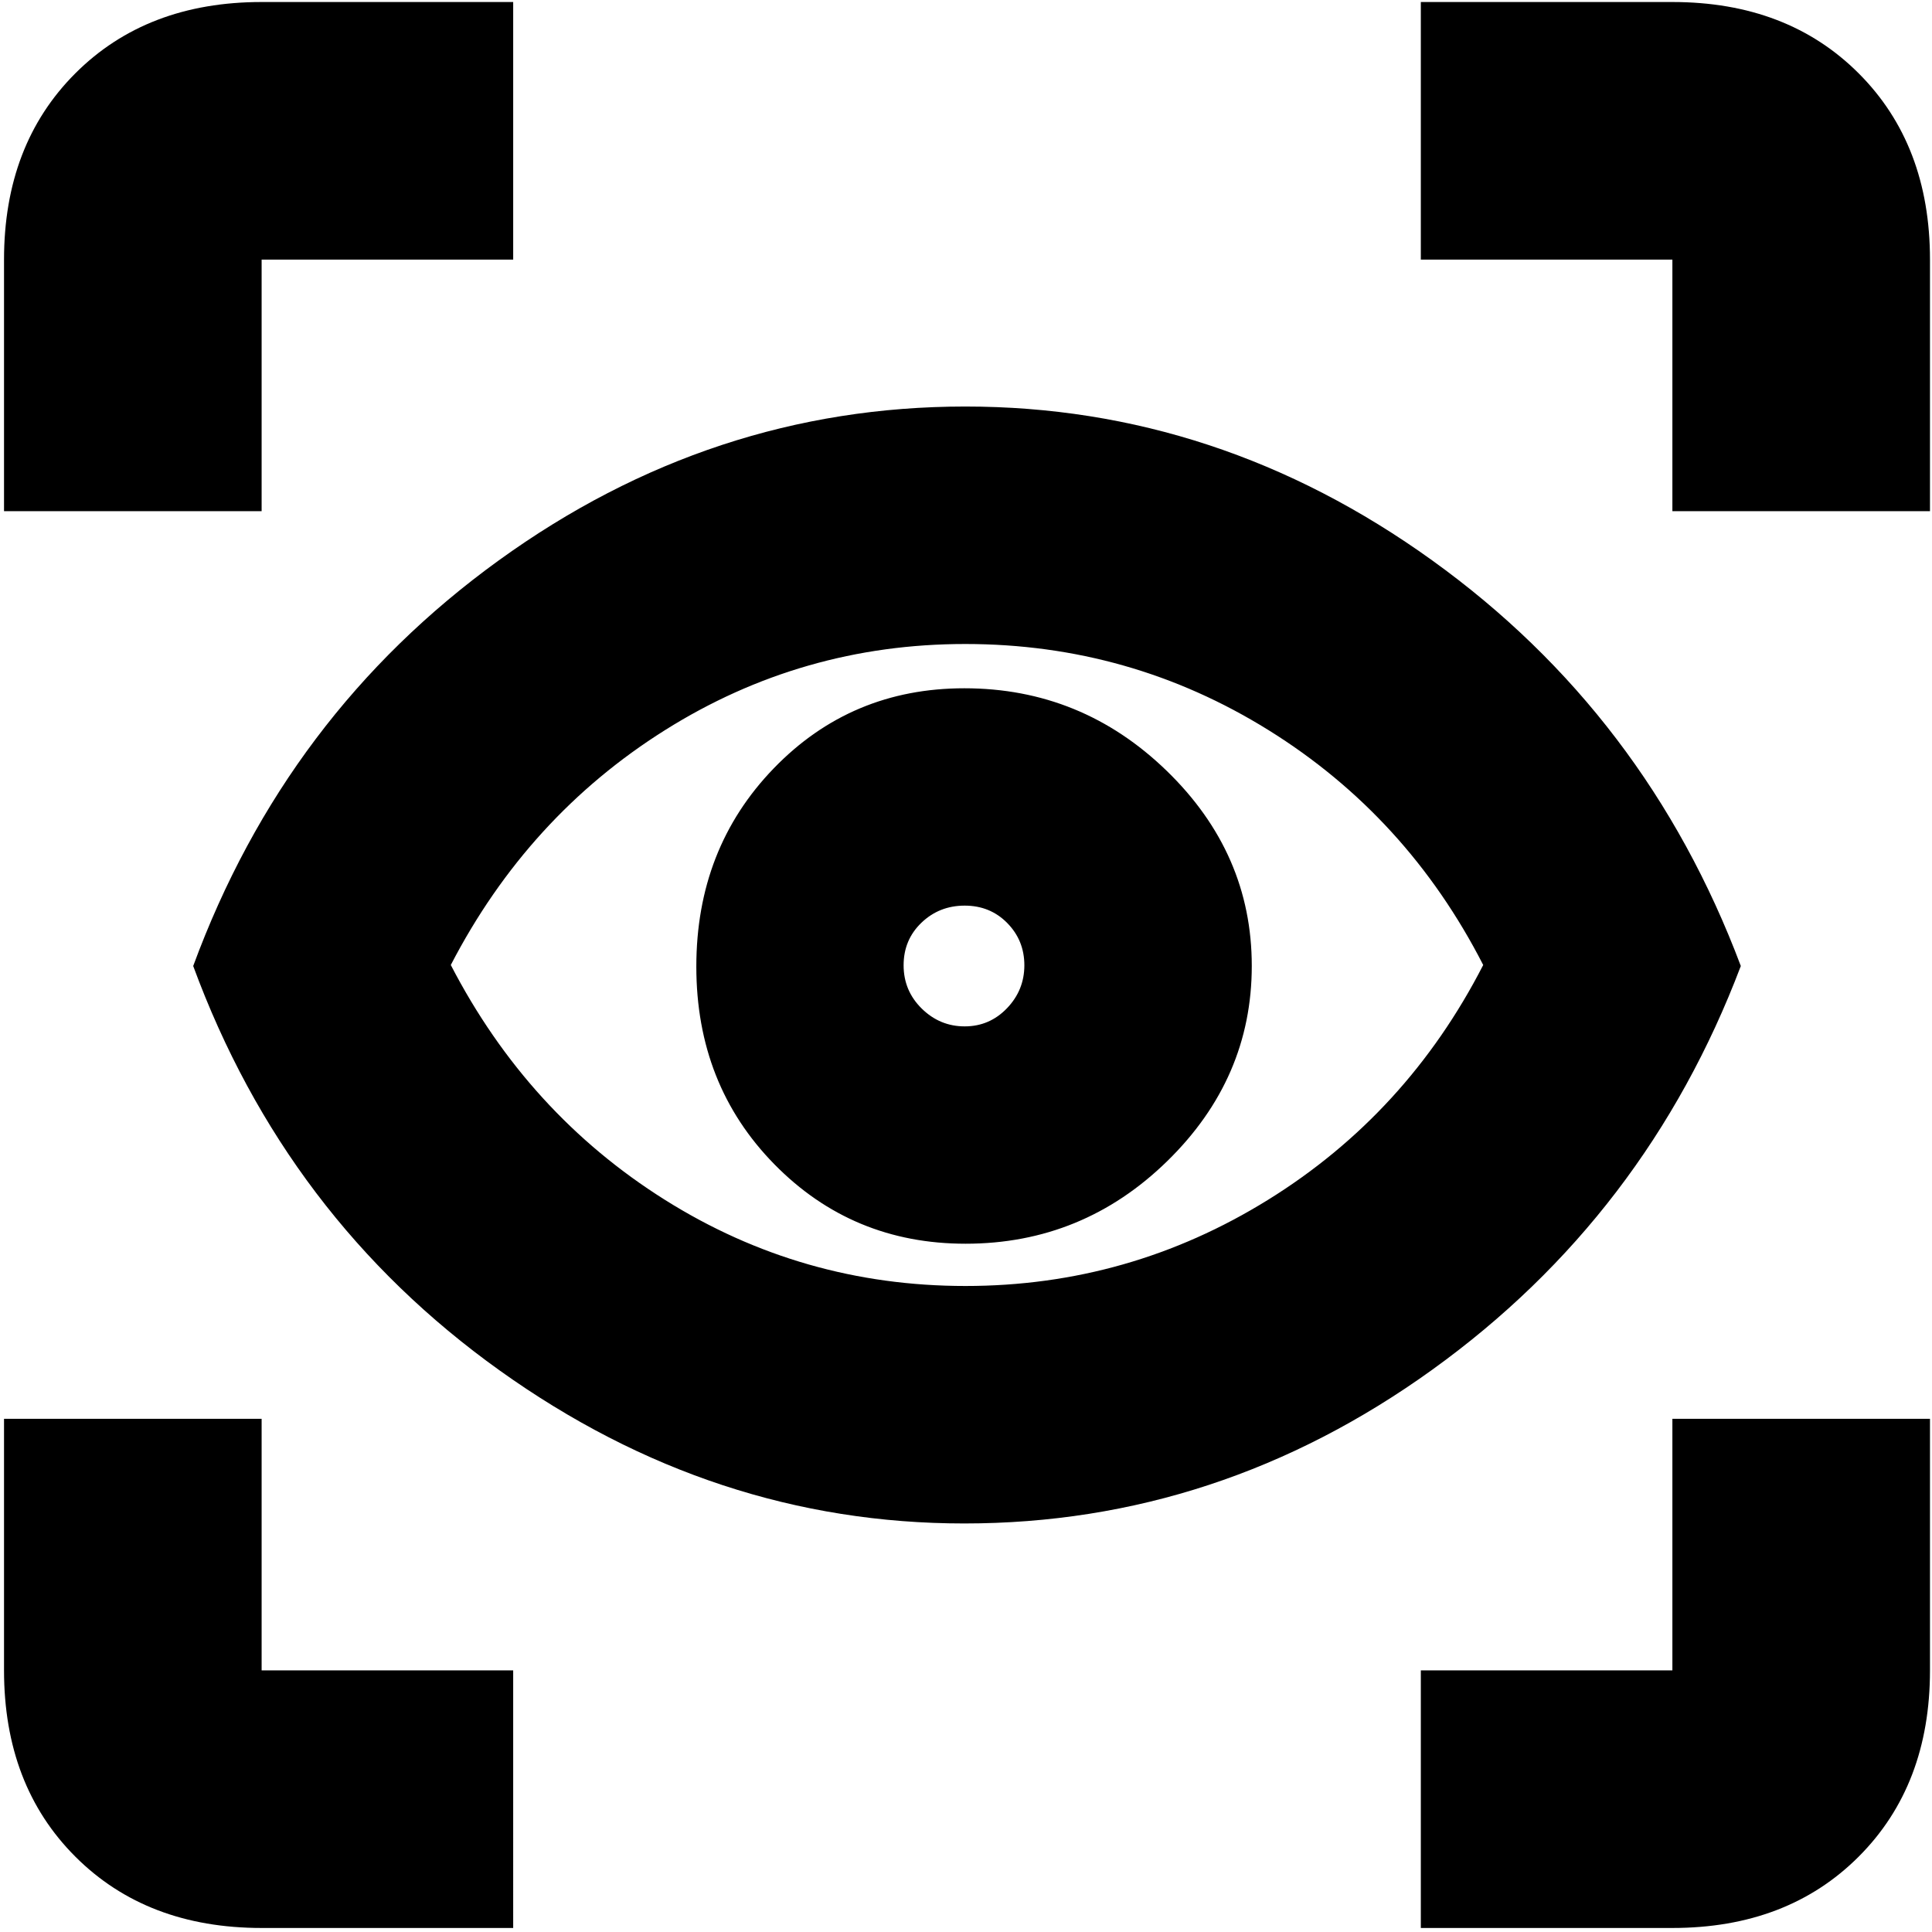 <svg xmlns="http://www.w3.org/2000/svg" height="20" viewBox="0 -960 960 960" width="20"><path d="M255-2H130Q72.875-2 37.437-37.438 2-72.874 2-130v-125h128v125h125V-2Zm451 0v-128h125v-125h128v125q0 57.125-35.438 92.563Q888.125-2 831-2H706ZM479.138-203q-124.519 0-230.828-76Q142-355 96-480q46-125 151.768-201.5Q353.535-758 479.672-758q125.757 0 232.042 76.5Q818-605 865-480q-47 124-153.172 200.5Q605.657-203 479.138-203Zm.604-118q81.258 0 150.312-42.8Q699.108-406.6 737-480.5q-37.839-73.9-106.671-116.7Q561.497-640 479.625-640q-81.121 0-149.243 42.833Q262.259-554.333 224-480.5q38.207 73.833 106.345 116.667Q398.484-321 479.742-321Zm.016-21Q538-342 580-383.051q42-41.05 42-97Q622-536 579.707-577t-100.535-41q-56.243 0-94.707 39.793Q346-538.414 346-479.707t38.758 98.207q38.757 39.5 95 39.5Zm-.405-108Q467-450 458-458.853q-9-8.853-9-21.5t8.853-21.147q8.853-8.5 21.5-8.5t21.147 8.647q8.5 8.647 8.5 21T500.353-459q-8.647 9-21 9ZM2-706v-125q0-57.125 35.438-92.562Q72.874-959 130-959h125v128H130v125H2Zm829 0v-125H706v-128h125q57.125 0 92.562 35.438Q959-888.125 959-831v125H831ZM480-481Z"/></svg>